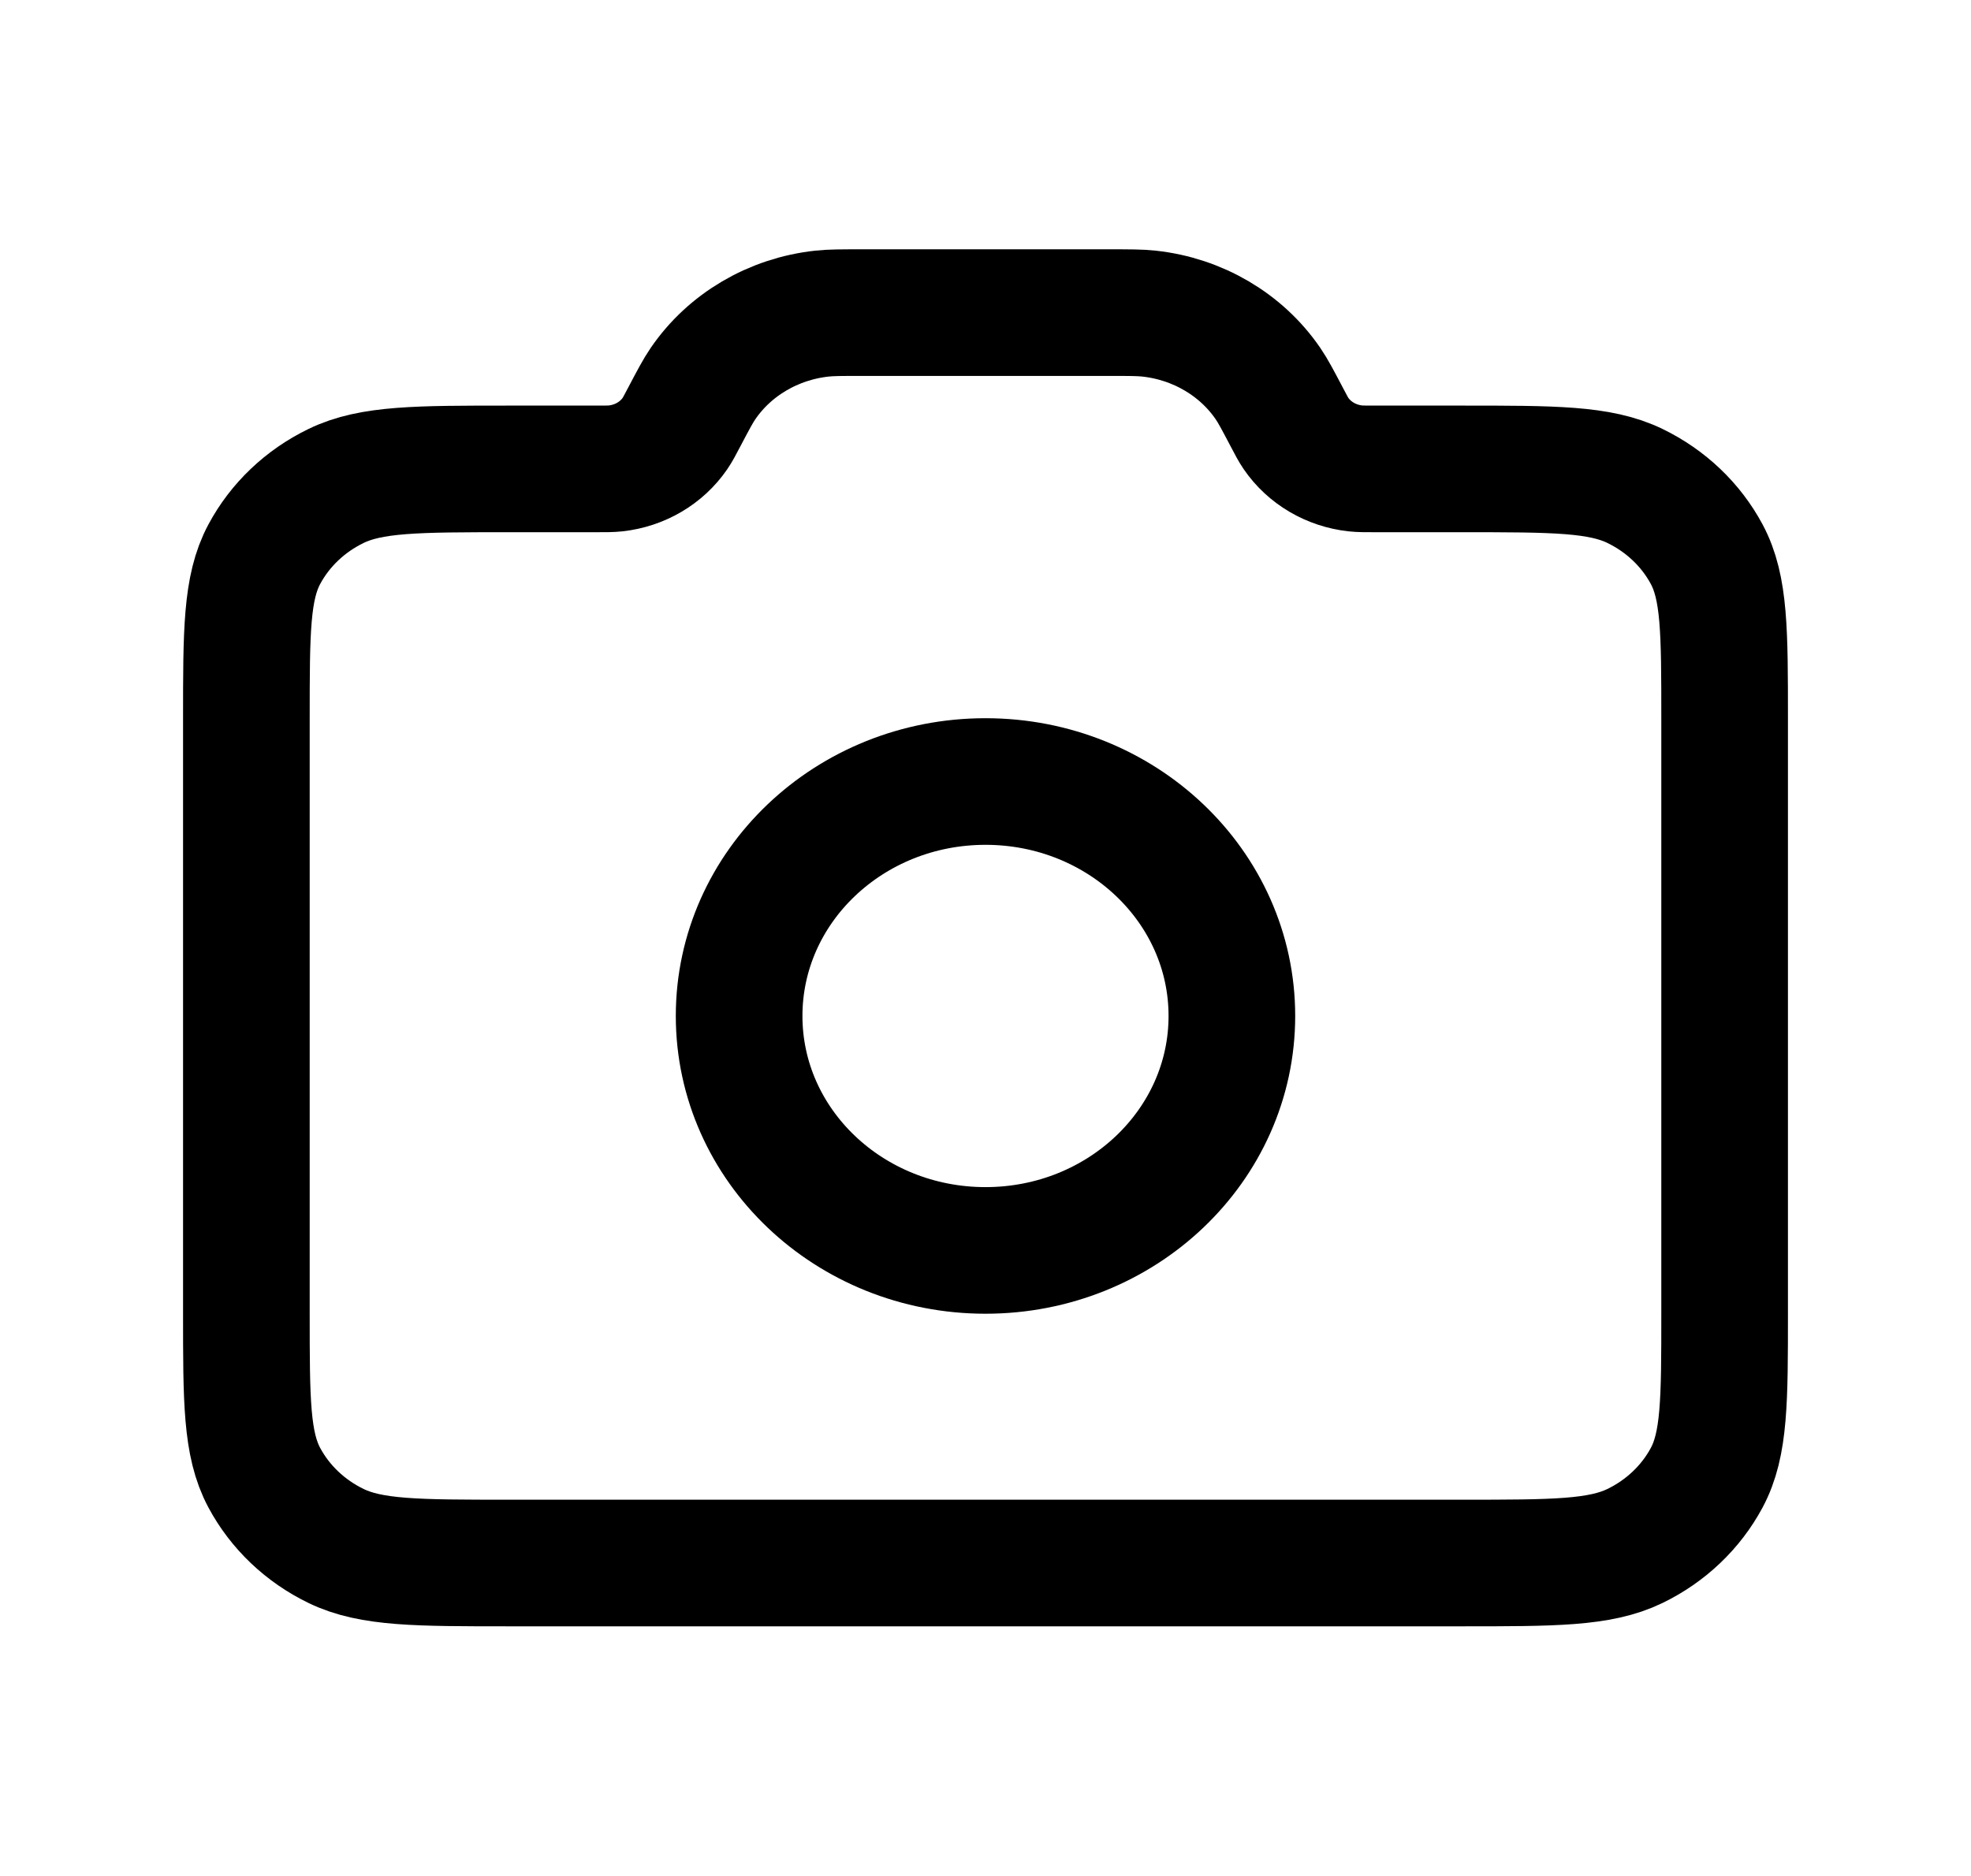 <svg width="83" height="79" viewBox="0 0 83 79" fill="none" xmlns="http://www.w3.org/2000/svg">
<path d="M41.5 52.667C47.23 52.667 51.875 48.246 51.875 42.792C51.875 37.338 47.23 32.917 41.5 32.917C35.77 32.917 31.125 37.338 31.125 42.792C31.125 48.246 35.77 52.667 41.5 52.667Z" stroke="black" stroke-width="5.333" stroke-linecap="round" stroke-linejoin="round"/>
<path d="M10.375 55.3V30.283C10.375 26.596 10.375 24.753 11.129 23.345C11.792 22.106 12.85 21.099 14.152 20.468C15.631 19.75 17.568 19.75 21.442 19.75H25.089C25.514 19.75 25.727 19.75 25.923 19.729C26.946 19.617 27.864 19.077 28.426 18.256C28.534 18.098 28.629 17.917 28.819 17.555C29.2 16.832 29.39 16.47 29.605 16.155C30.73 14.512 32.566 13.432 34.613 13.209C35.005 13.167 35.43 13.167 36.28 13.167H46.72C47.57 13.167 47.995 13.167 48.387 13.209C50.434 13.432 52.27 14.512 53.395 16.155C53.61 16.47 53.8 16.832 54.181 17.555C54.37 17.918 54.466 18.098 54.574 18.256C55.136 19.077 56.054 19.617 57.077 19.729C57.273 19.75 57.486 19.75 57.911 19.75H61.558C65.432 19.75 67.369 19.75 68.849 20.468C70.15 21.099 71.208 22.106 71.871 23.345C72.625 24.753 72.625 26.596 72.625 30.283V55.3C72.625 58.987 72.625 60.831 71.871 62.239C71.208 63.477 70.15 64.485 68.849 65.116C67.369 65.833 65.432 65.833 61.558 65.833H21.442C17.568 65.833 15.631 65.833 14.152 65.116C12.85 64.485 11.792 63.477 11.129 62.239C10.375 60.831 10.375 58.987 10.375 55.3Z" stroke="black" stroke-width="5.333" stroke-linecap="round" stroke-linejoin="round"/>
</svg>
